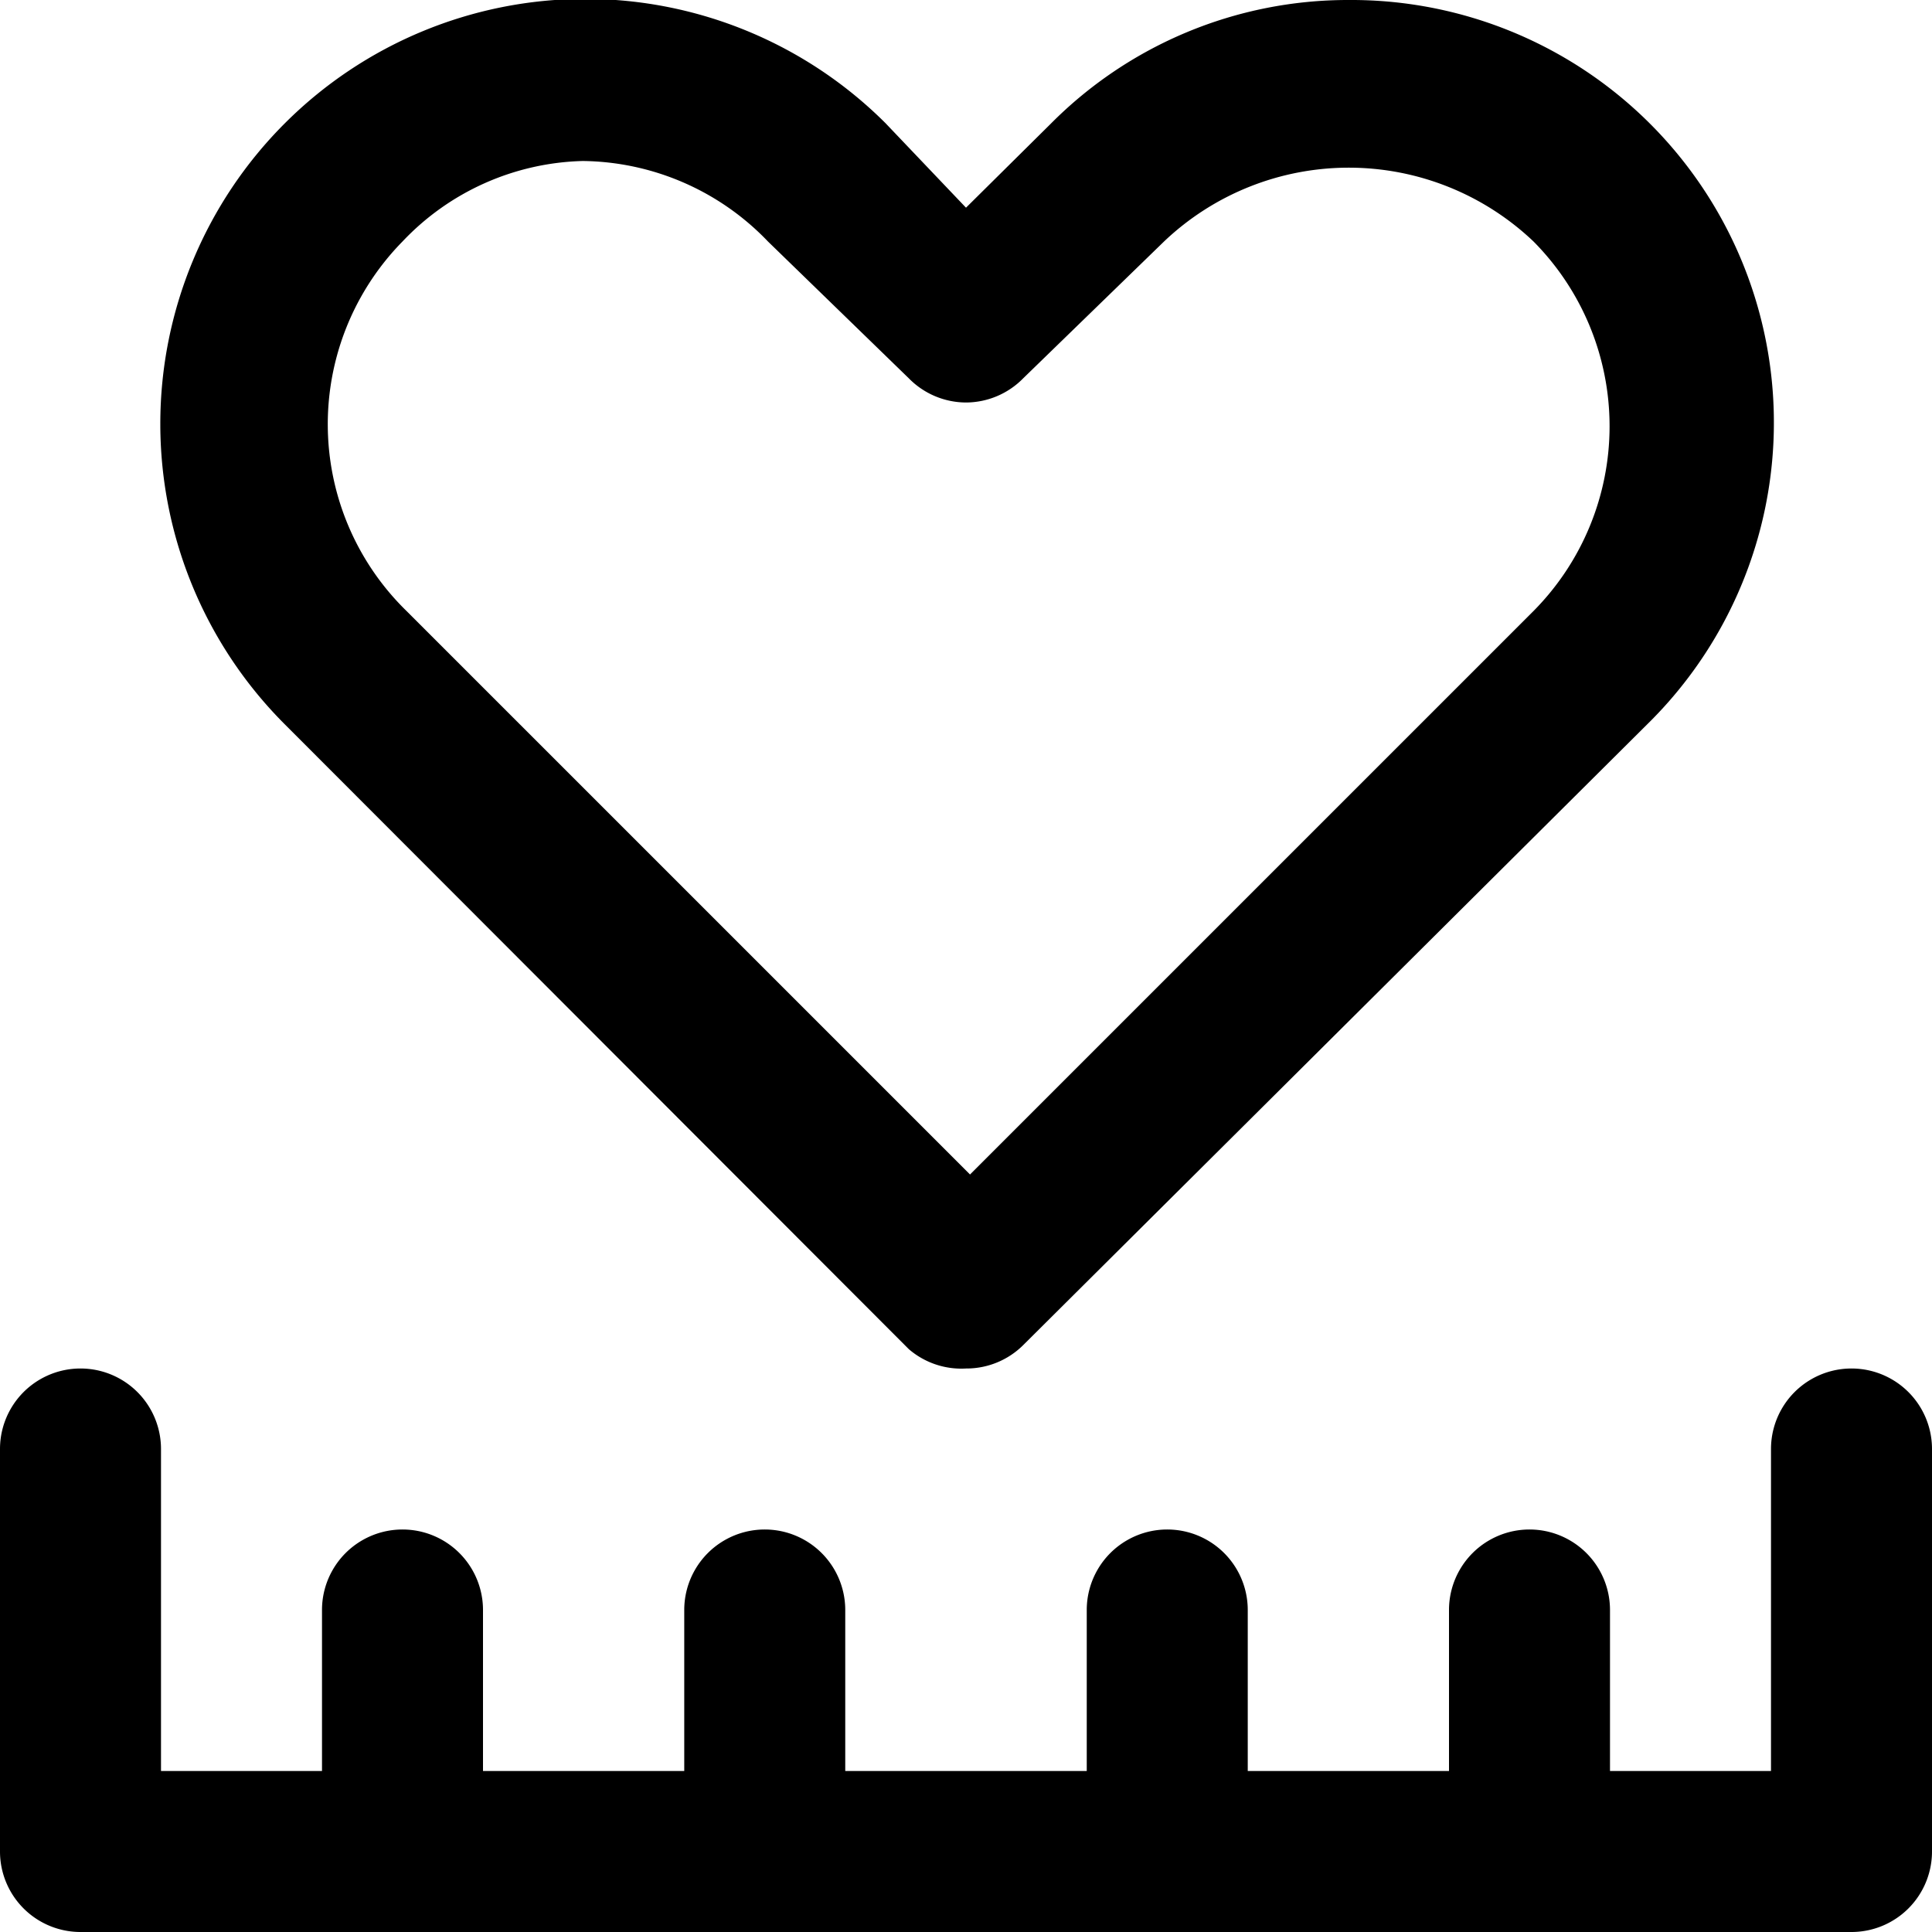 <svg id="Layer_1" data-name="Layer 1" xmlns="http://www.w3.org/2000/svg" width="24" height="24" viewBox="0 0 24 24"><g id="CTR_Measure_-_24" data-name="CTR Measure - 24"><path d="M24,18v5a1,1,0,0,1-1,1H1a1,1,0,0,1-1-1V18a1,1,0,0,1,2,0v4H4V20a1,1,0,0,1,2,0v2H8.5V20a1,1,0,0,1,2,0v2h3V20a1,1,0,0,1,2,0v2H18V20a1,1,0,0,1,2,0v2h2V18a1,1,0,0,1,2,0ZM12.71,16.71,20.46,9A5.25,5.25,0,0,0,16.75,0a5.2,5.2,0,0,0-3.7,1.54L12,2.58,11,1.53A5.24,5.24,0,1,0,3.54,9l7.75,7.76A1,1,0,0,0,12,17h0A1,1,0,0,0,12.71,16.71ZM9.54,3,11.29,4.7A1,1,0,0,0,12,5h0a1,1,0,0,0,.71-.3L14.46,3a3.33,3.33,0,0,1,4.59,0,3.26,3.26,0,0,1,0,4.59l-7,7-7-7A3.24,3.24,0,0,1,5,3,3.19,3.19,0,0,1,7.24,2,3.23,3.23,0,0,1,9.54,3Z"/></g></svg>